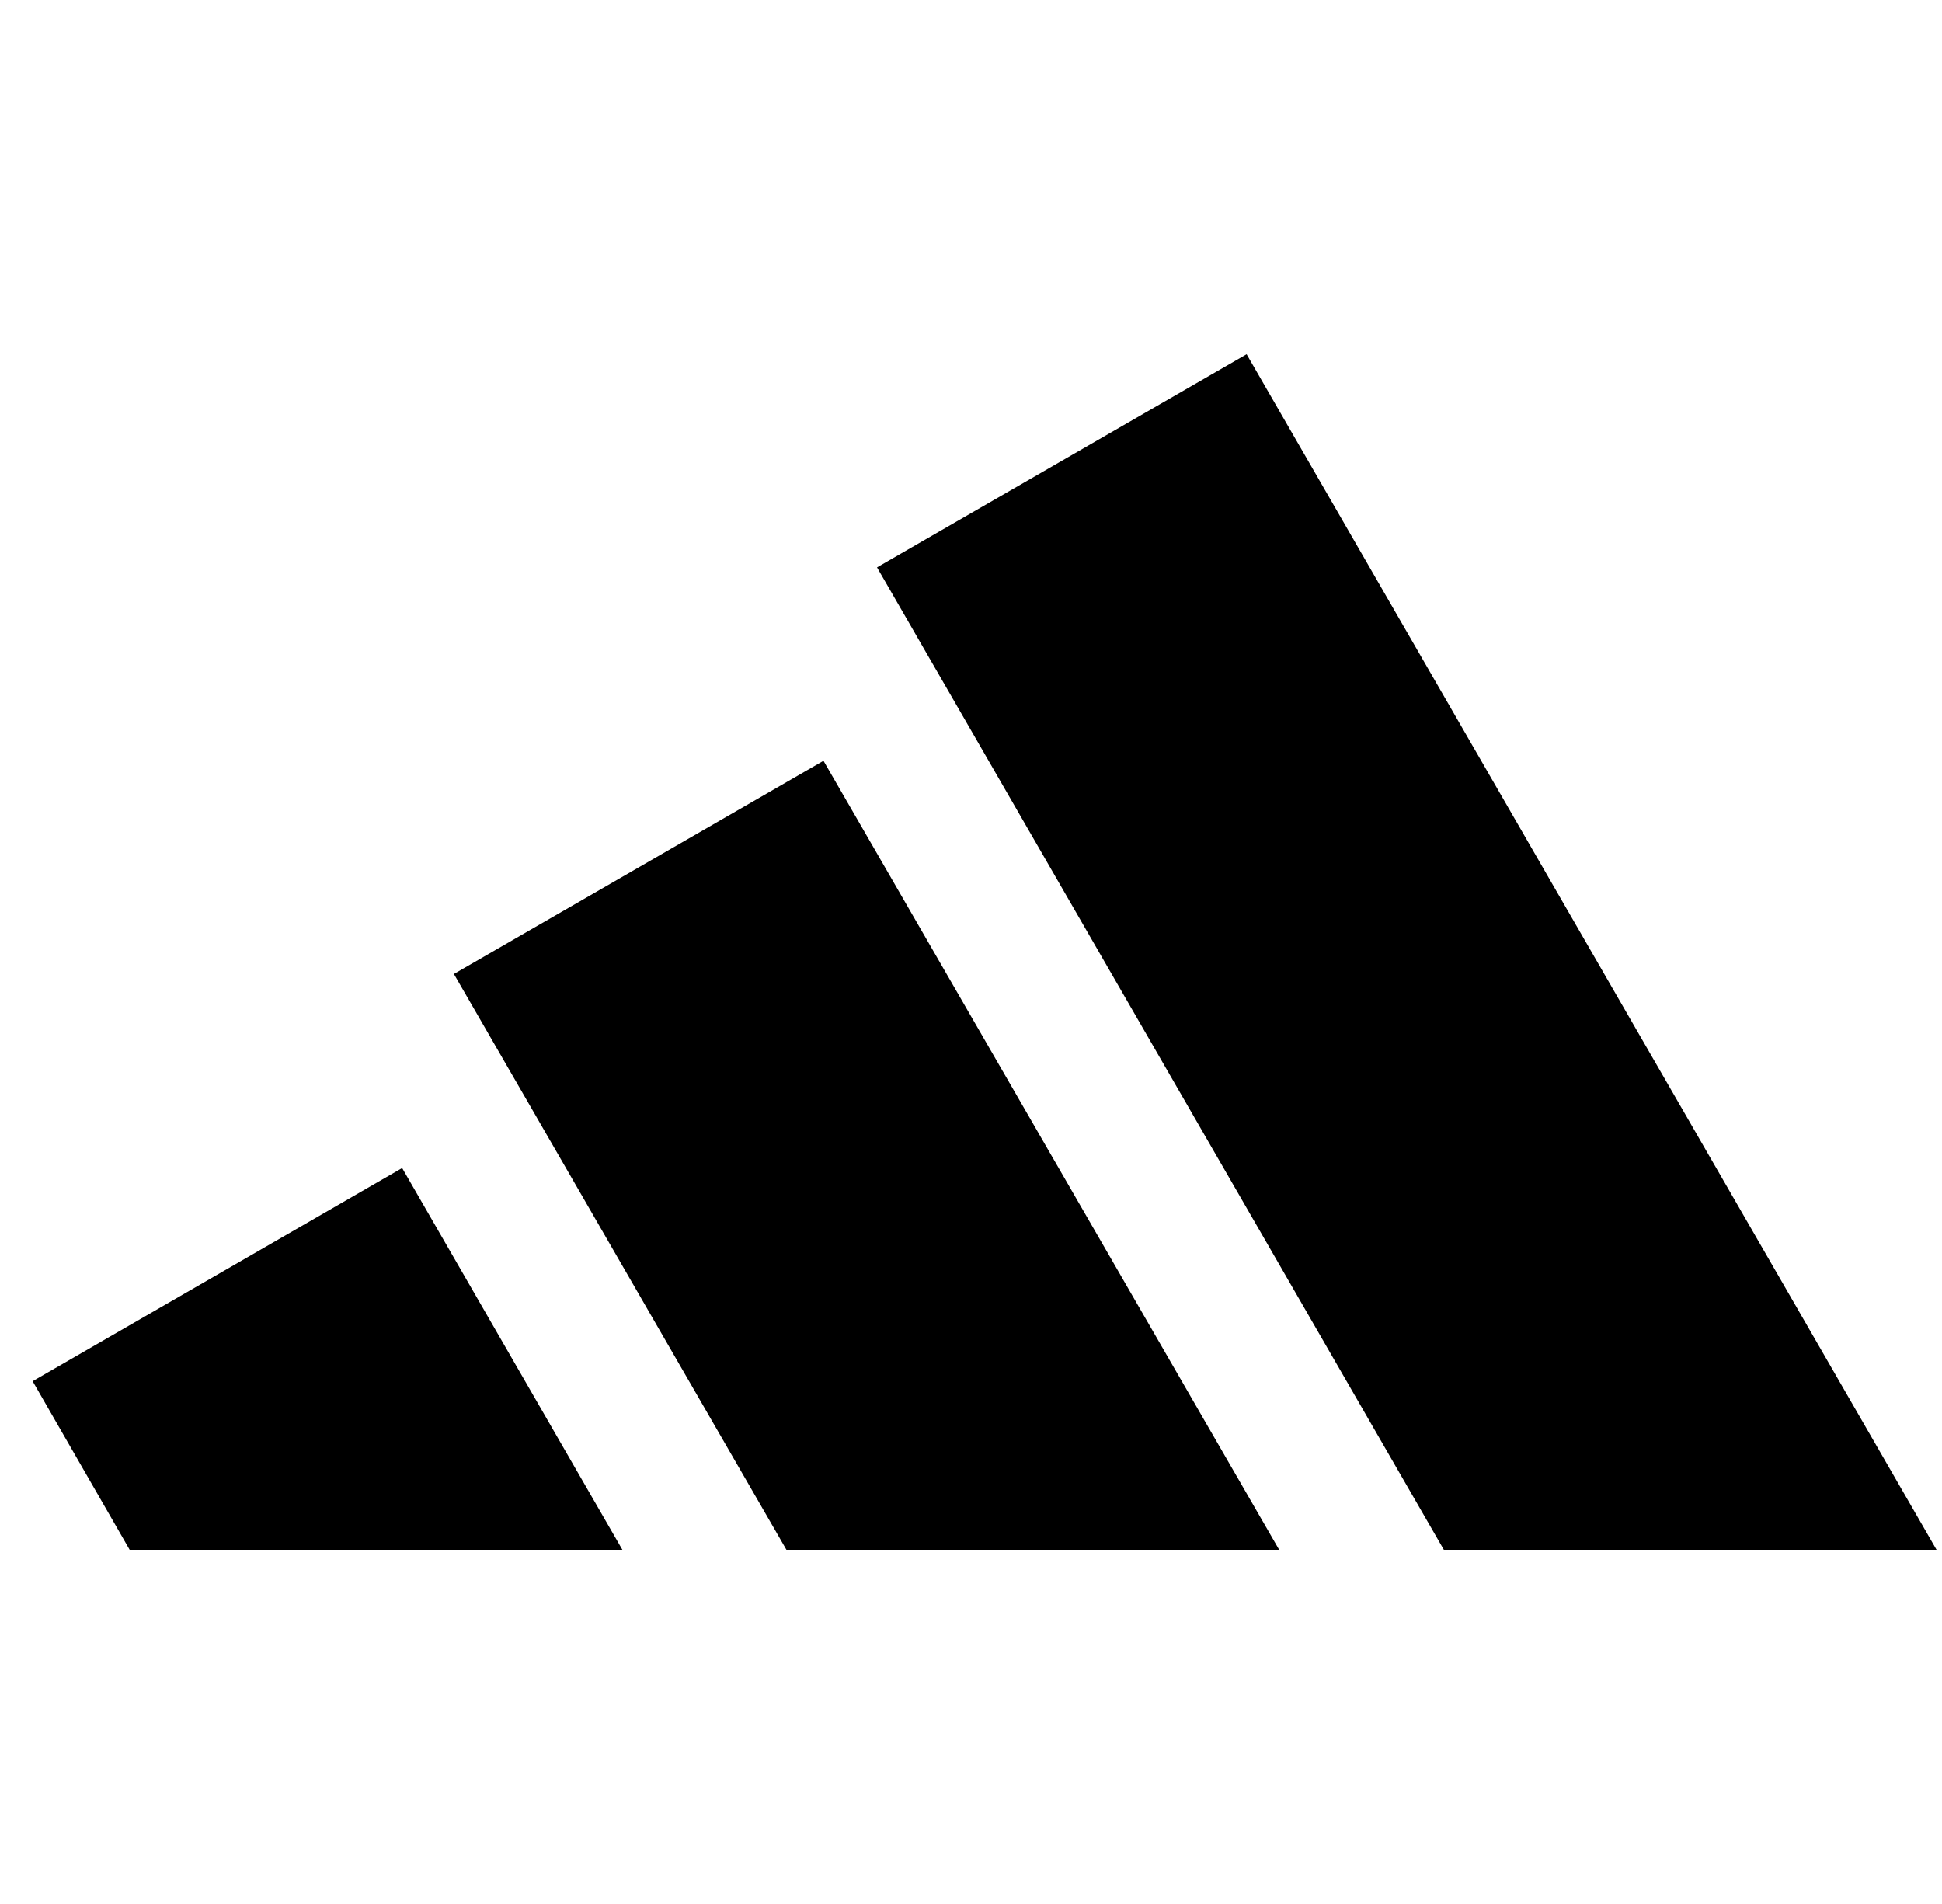 <svg width="51" height="50" viewBox="0 0 51 50" fill="none" xmlns="http://www.w3.org/2000/svg">
<g clip-path="url(#clip0_174_211)">
<path d="M50.857 40.698L32.738 9.302L23.032 14.9L37.918 40.698H50.857ZM33.593 40.698L21.626 19.979L11.92 25.577L20.653 40.698H33.593ZM10.561 30.673L16.345 40.698H3.405L0.857 36.271L10.561 30.673Z" fill="black"/>
</g>
<defs>
<clipPath id="clip0_174_211">
<rect width="50" height="50" fill="white" transform="translate(0.857)"/>
</clipPath>
</defs>
</svg>
